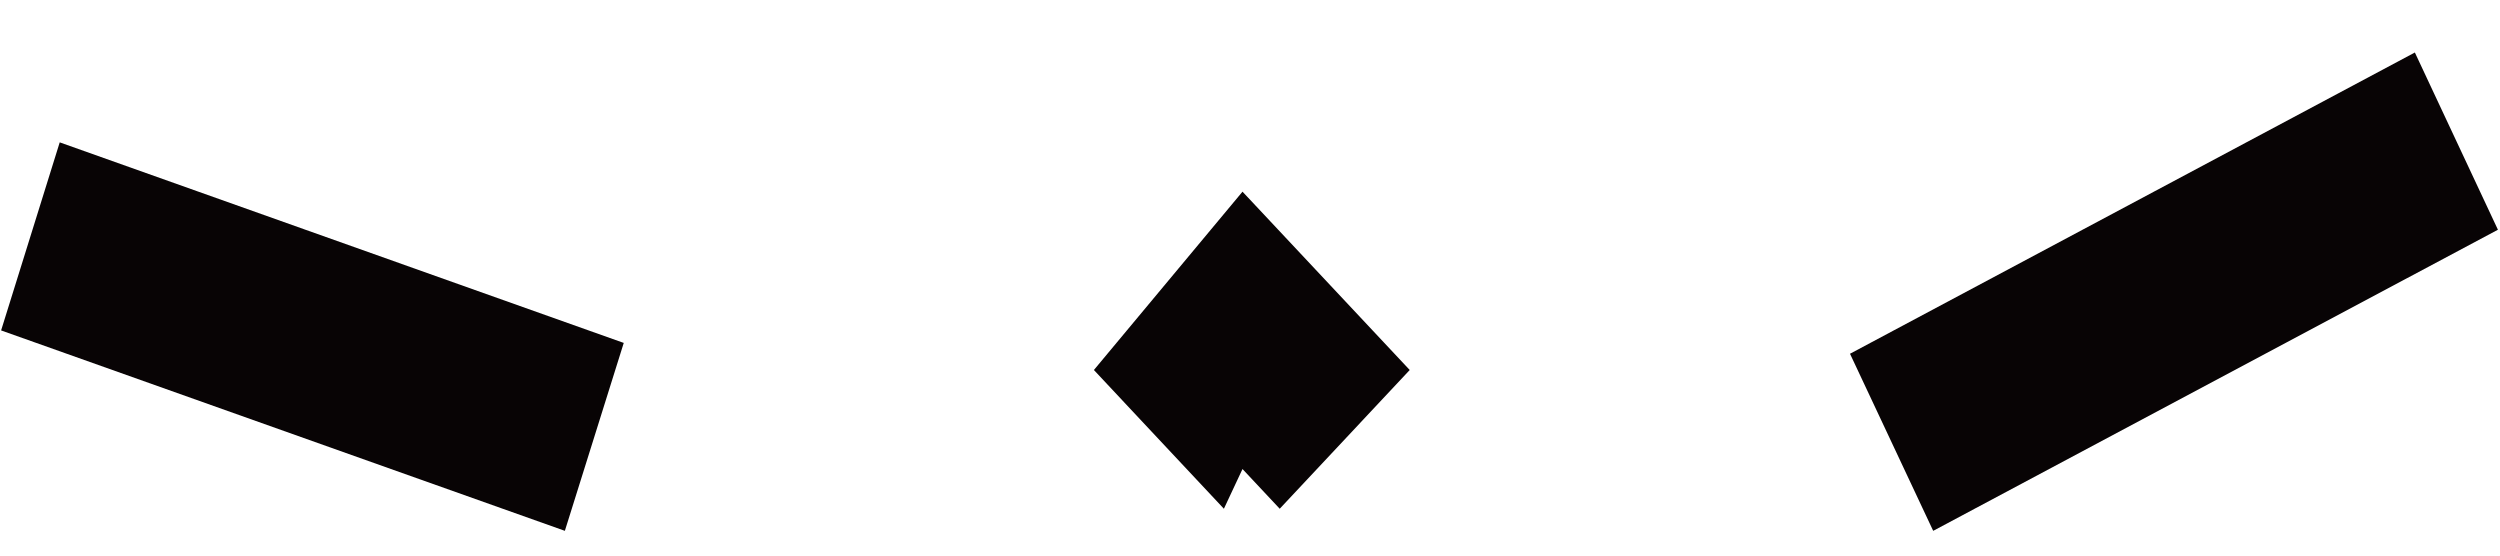 ﻿<?xml version="1.0" encoding="utf-8"?>
<svg version="1.1" xmlns:xlink="http://www.w3.org/1999/xlink" width="18px" height="4px" xmlns="http://www.w3.org/2000/svg">
  <g transform="matrix(1 0 0 1 -15 -383 )">
    <path d="M 10.15 2.664  L 9.214 3.663  L 8.946 3.377  L 8.812 3.663  L 7.876 2.664  L 8.946 1.38  L 10.15 2.664  Z M 13.919 3.822  L 13.32 2.547  L 17.387 0.378  L 17.985 1.654  L 13.919 3.822  Z M 4.067 3.822  L 0.008 2.379  L 0.43 1.025  L 4.491 2.469  L 4.067 3.822  Z " fill-rule="nonzero" fill="#080405" stroke="none" transform="matrix(1 0 0 1 15 383 )" />
  </g>
</svg>